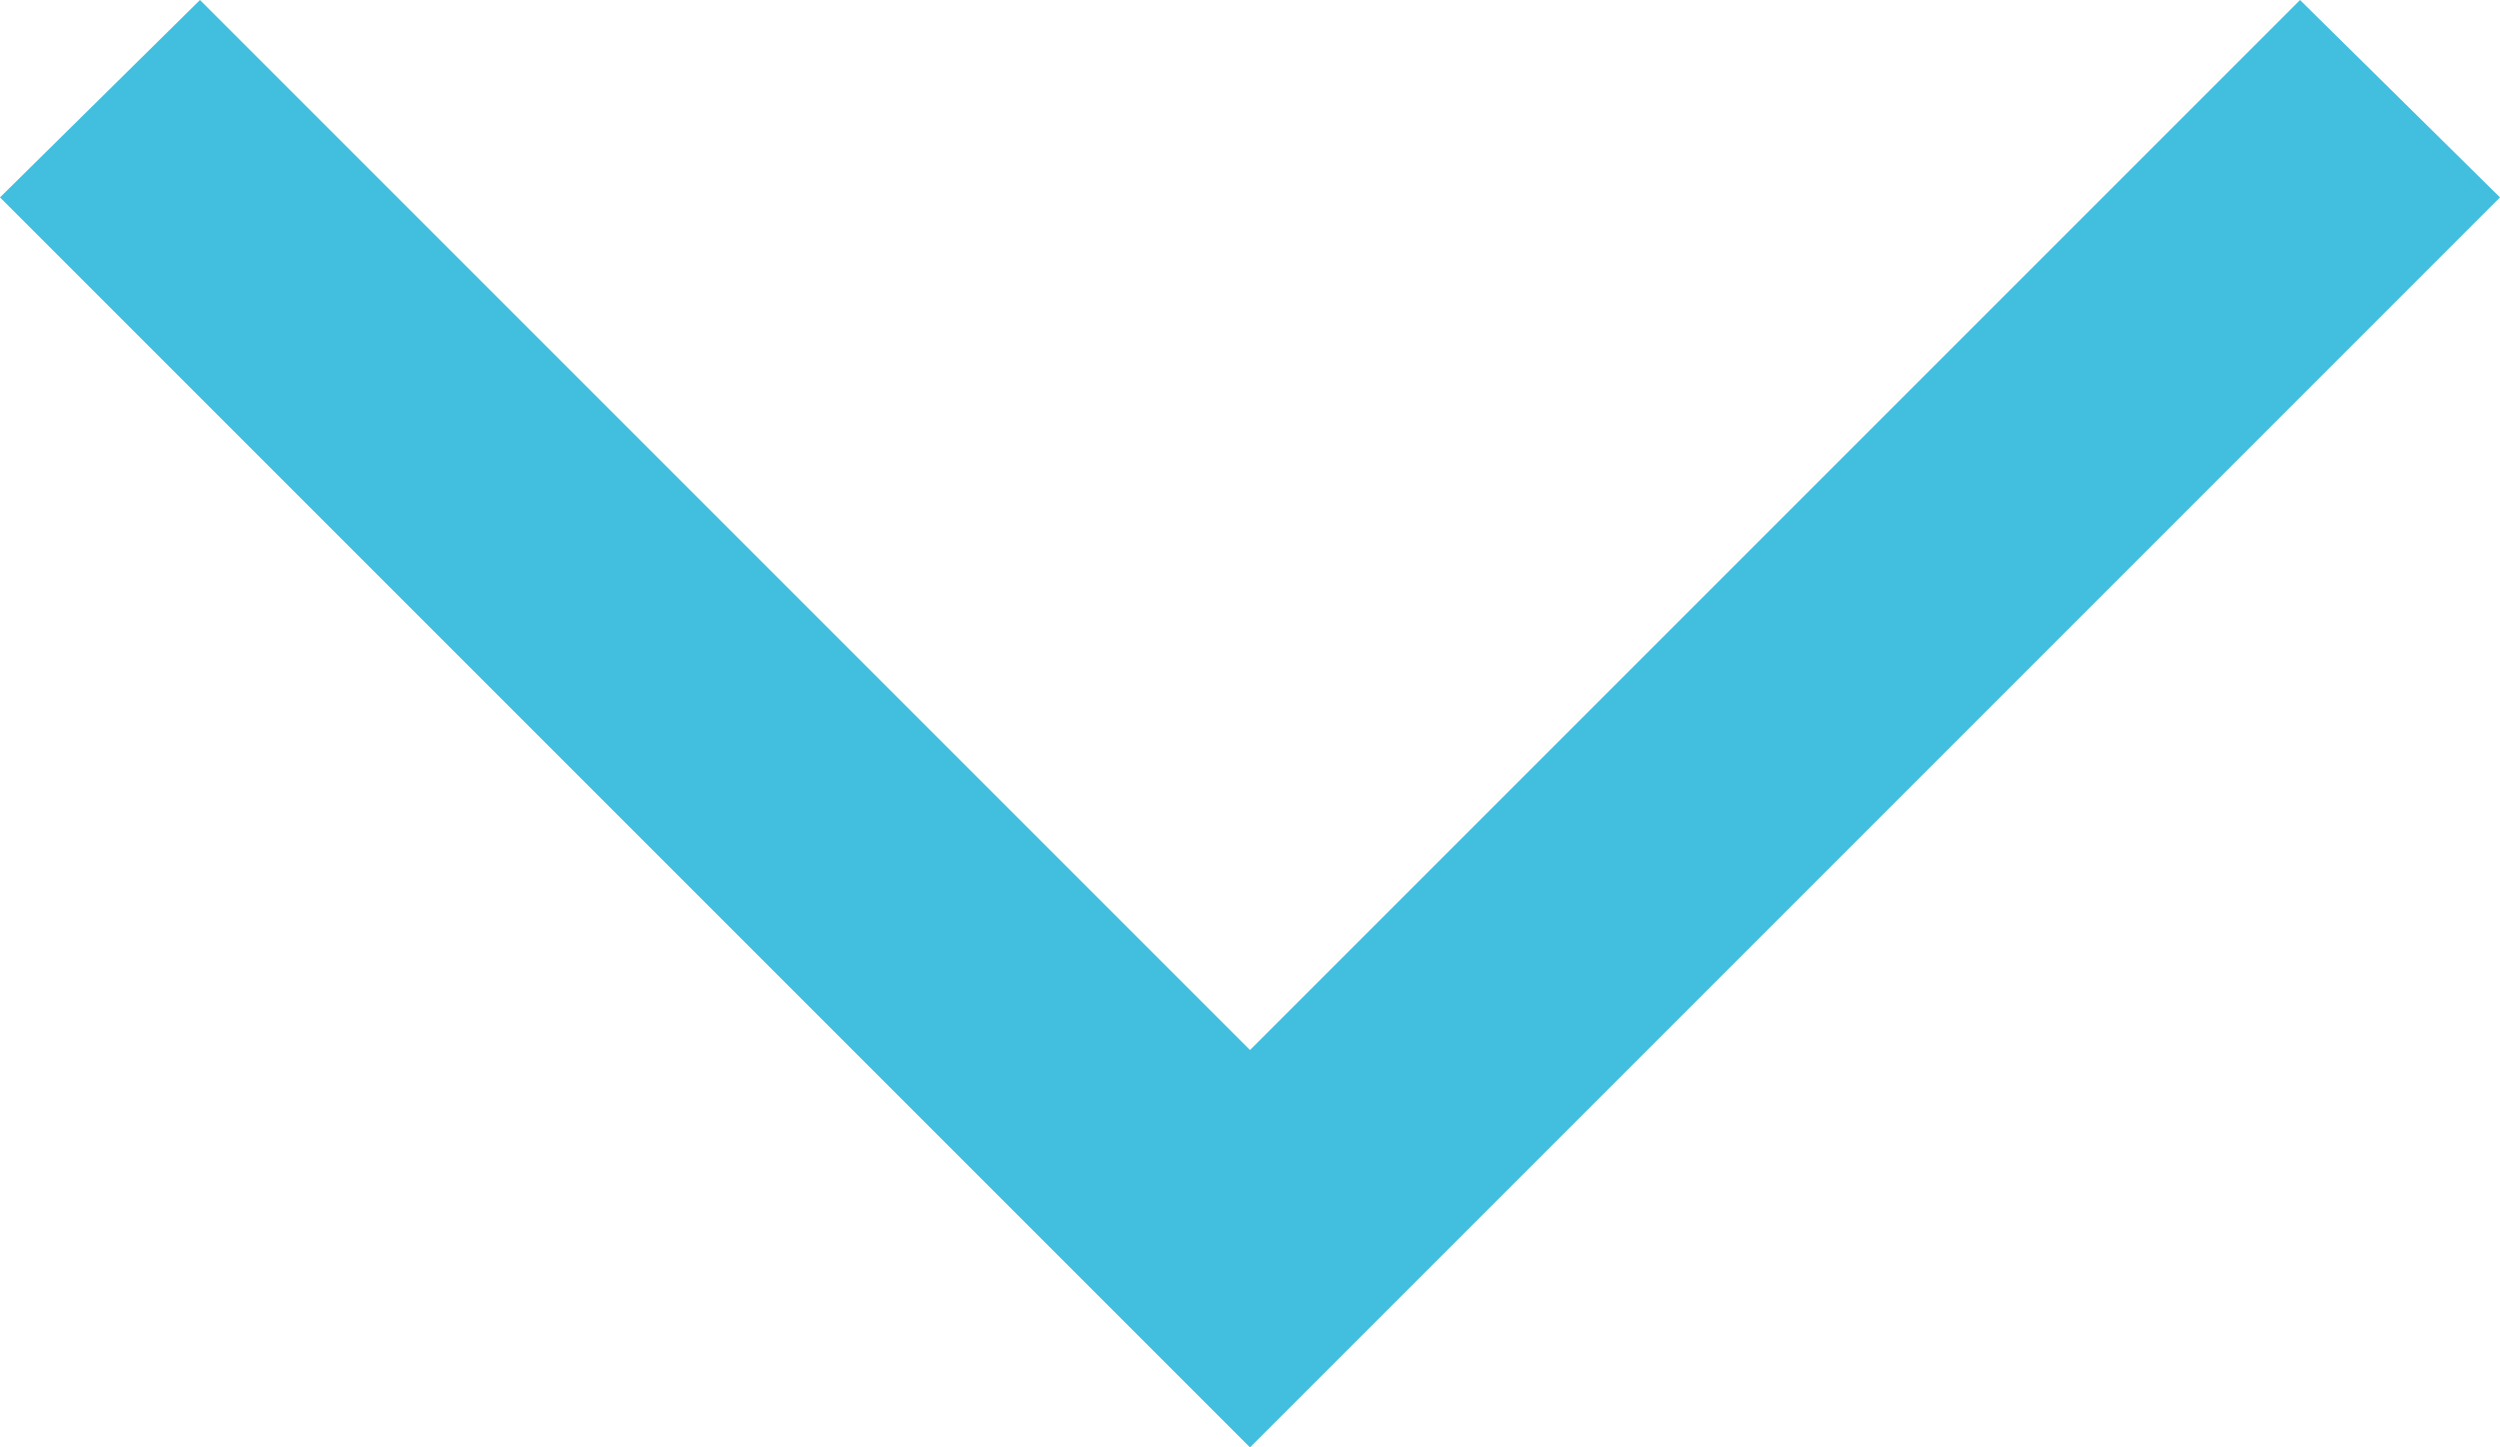 <svg id="noun_Arrow_1920933" xmlns="http://www.w3.org/2000/svg" width="12.576" height="7.281" viewBox="0 0 12.576 7.281">
  <g id="Grupo_45" data-name="Grupo 45">
    <path id="Caminho_44" data-name="Caminho 44" d="M15.076,23.493,14.07,22.5,8.788,27.782,3.506,22.5,2.5,23.493l6.288,6.288Z" transform="translate(-2.5 -22.5)" fill="#42bedf"/>
  </g>
</svg>
